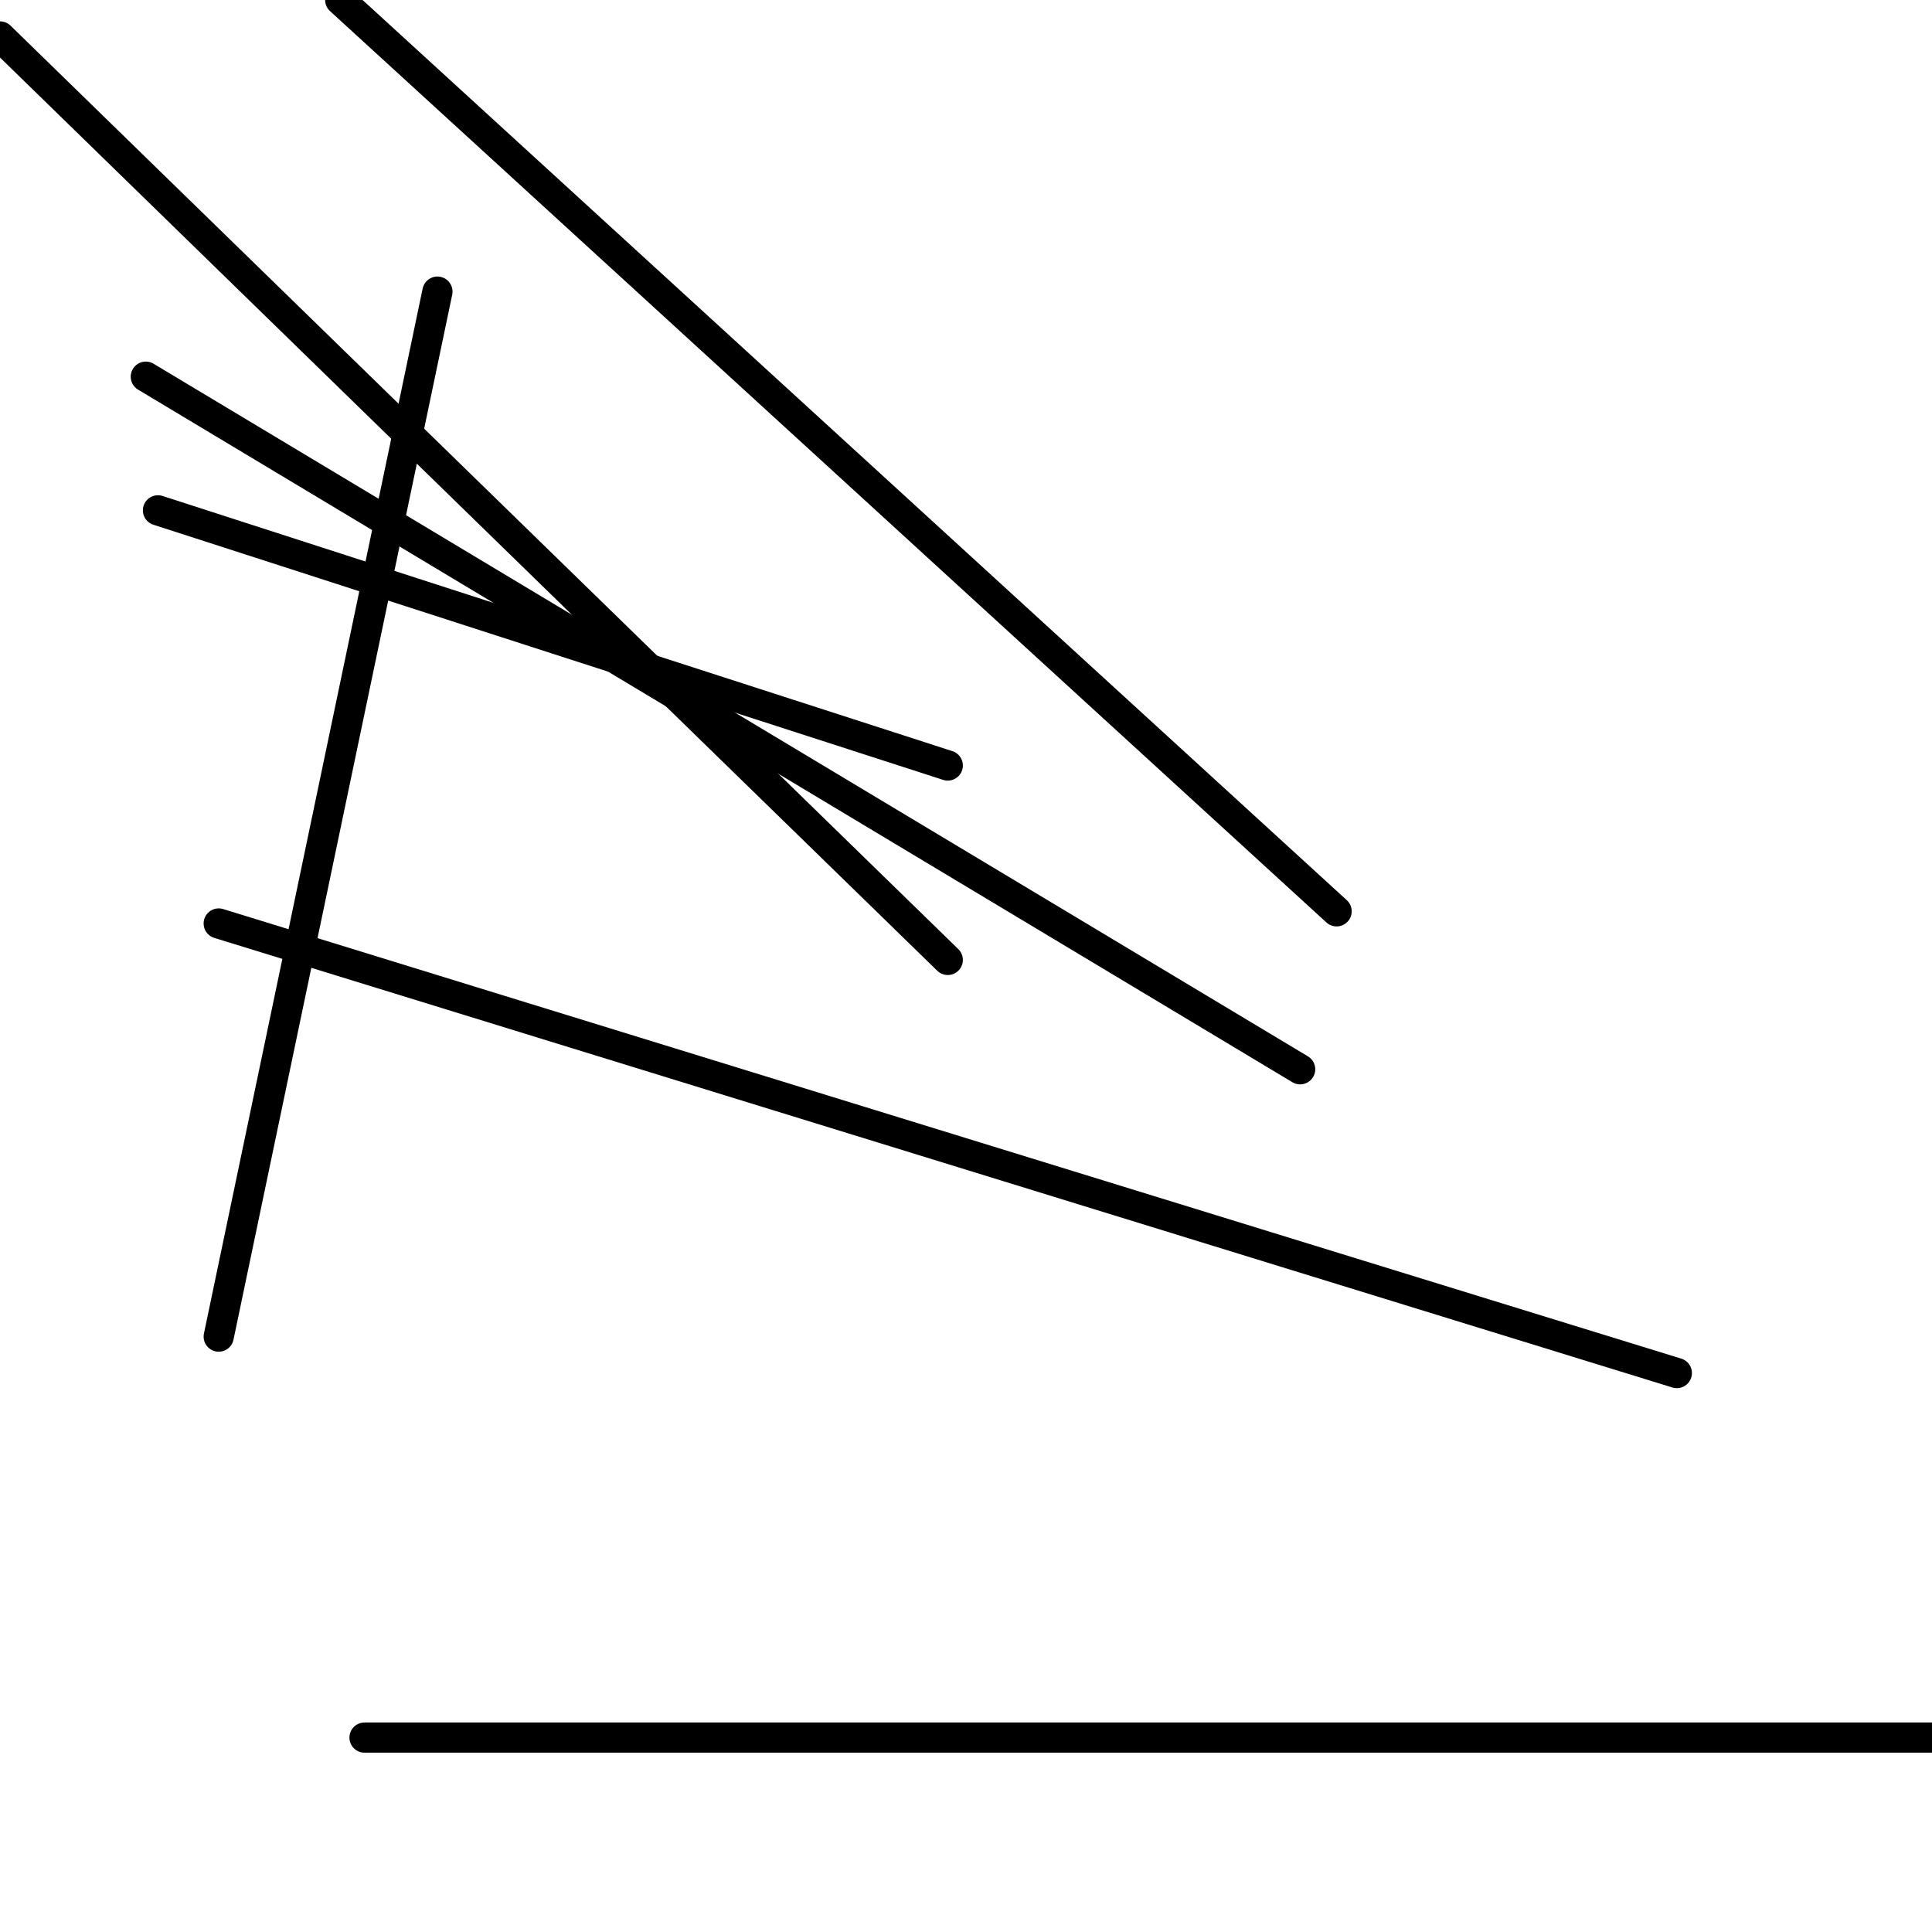 <?xml version="1.0" encoding="utf-8" ?>
<svg baseProfile="full" height="256" version="1.1" width="256" xmlns="http://www.w3.org/2000/svg" xmlns:ev="http://www.w3.org/2001/xml-events" xmlns:xlink="http://www.w3.org/1999/xlink"><defs /><polyline fill="none" points="177.107,120.755 45.082,0.0" stroke="black" stroke-linecap="round" stroke-width="4" /><polyline fill="none" points="57.962,38.642 28.981,177.107" stroke="black" stroke-linecap="round" stroke-width="4" /><polyline fill="none" points="125.585,101.434 20.931,67.623" stroke="black" stroke-linecap="round" stroke-width="4" /><polyline fill="none" points="172.277,141.686 19.321,49.912" stroke="black" stroke-linecap="round" stroke-width="4" /><polyline fill="none" points="222.189,181.937 28.981,122.365" stroke="black" stroke-linecap="round" stroke-width="4" /><polyline fill="none" points="256.0,230.239 48.302,230.239" stroke="black" stroke-linecap="round" stroke-width="4" /><polyline fill="none" points="0.0,4.83 125.585,127.195" stroke="black" stroke-linecap="round" stroke-width="4" /></svg>